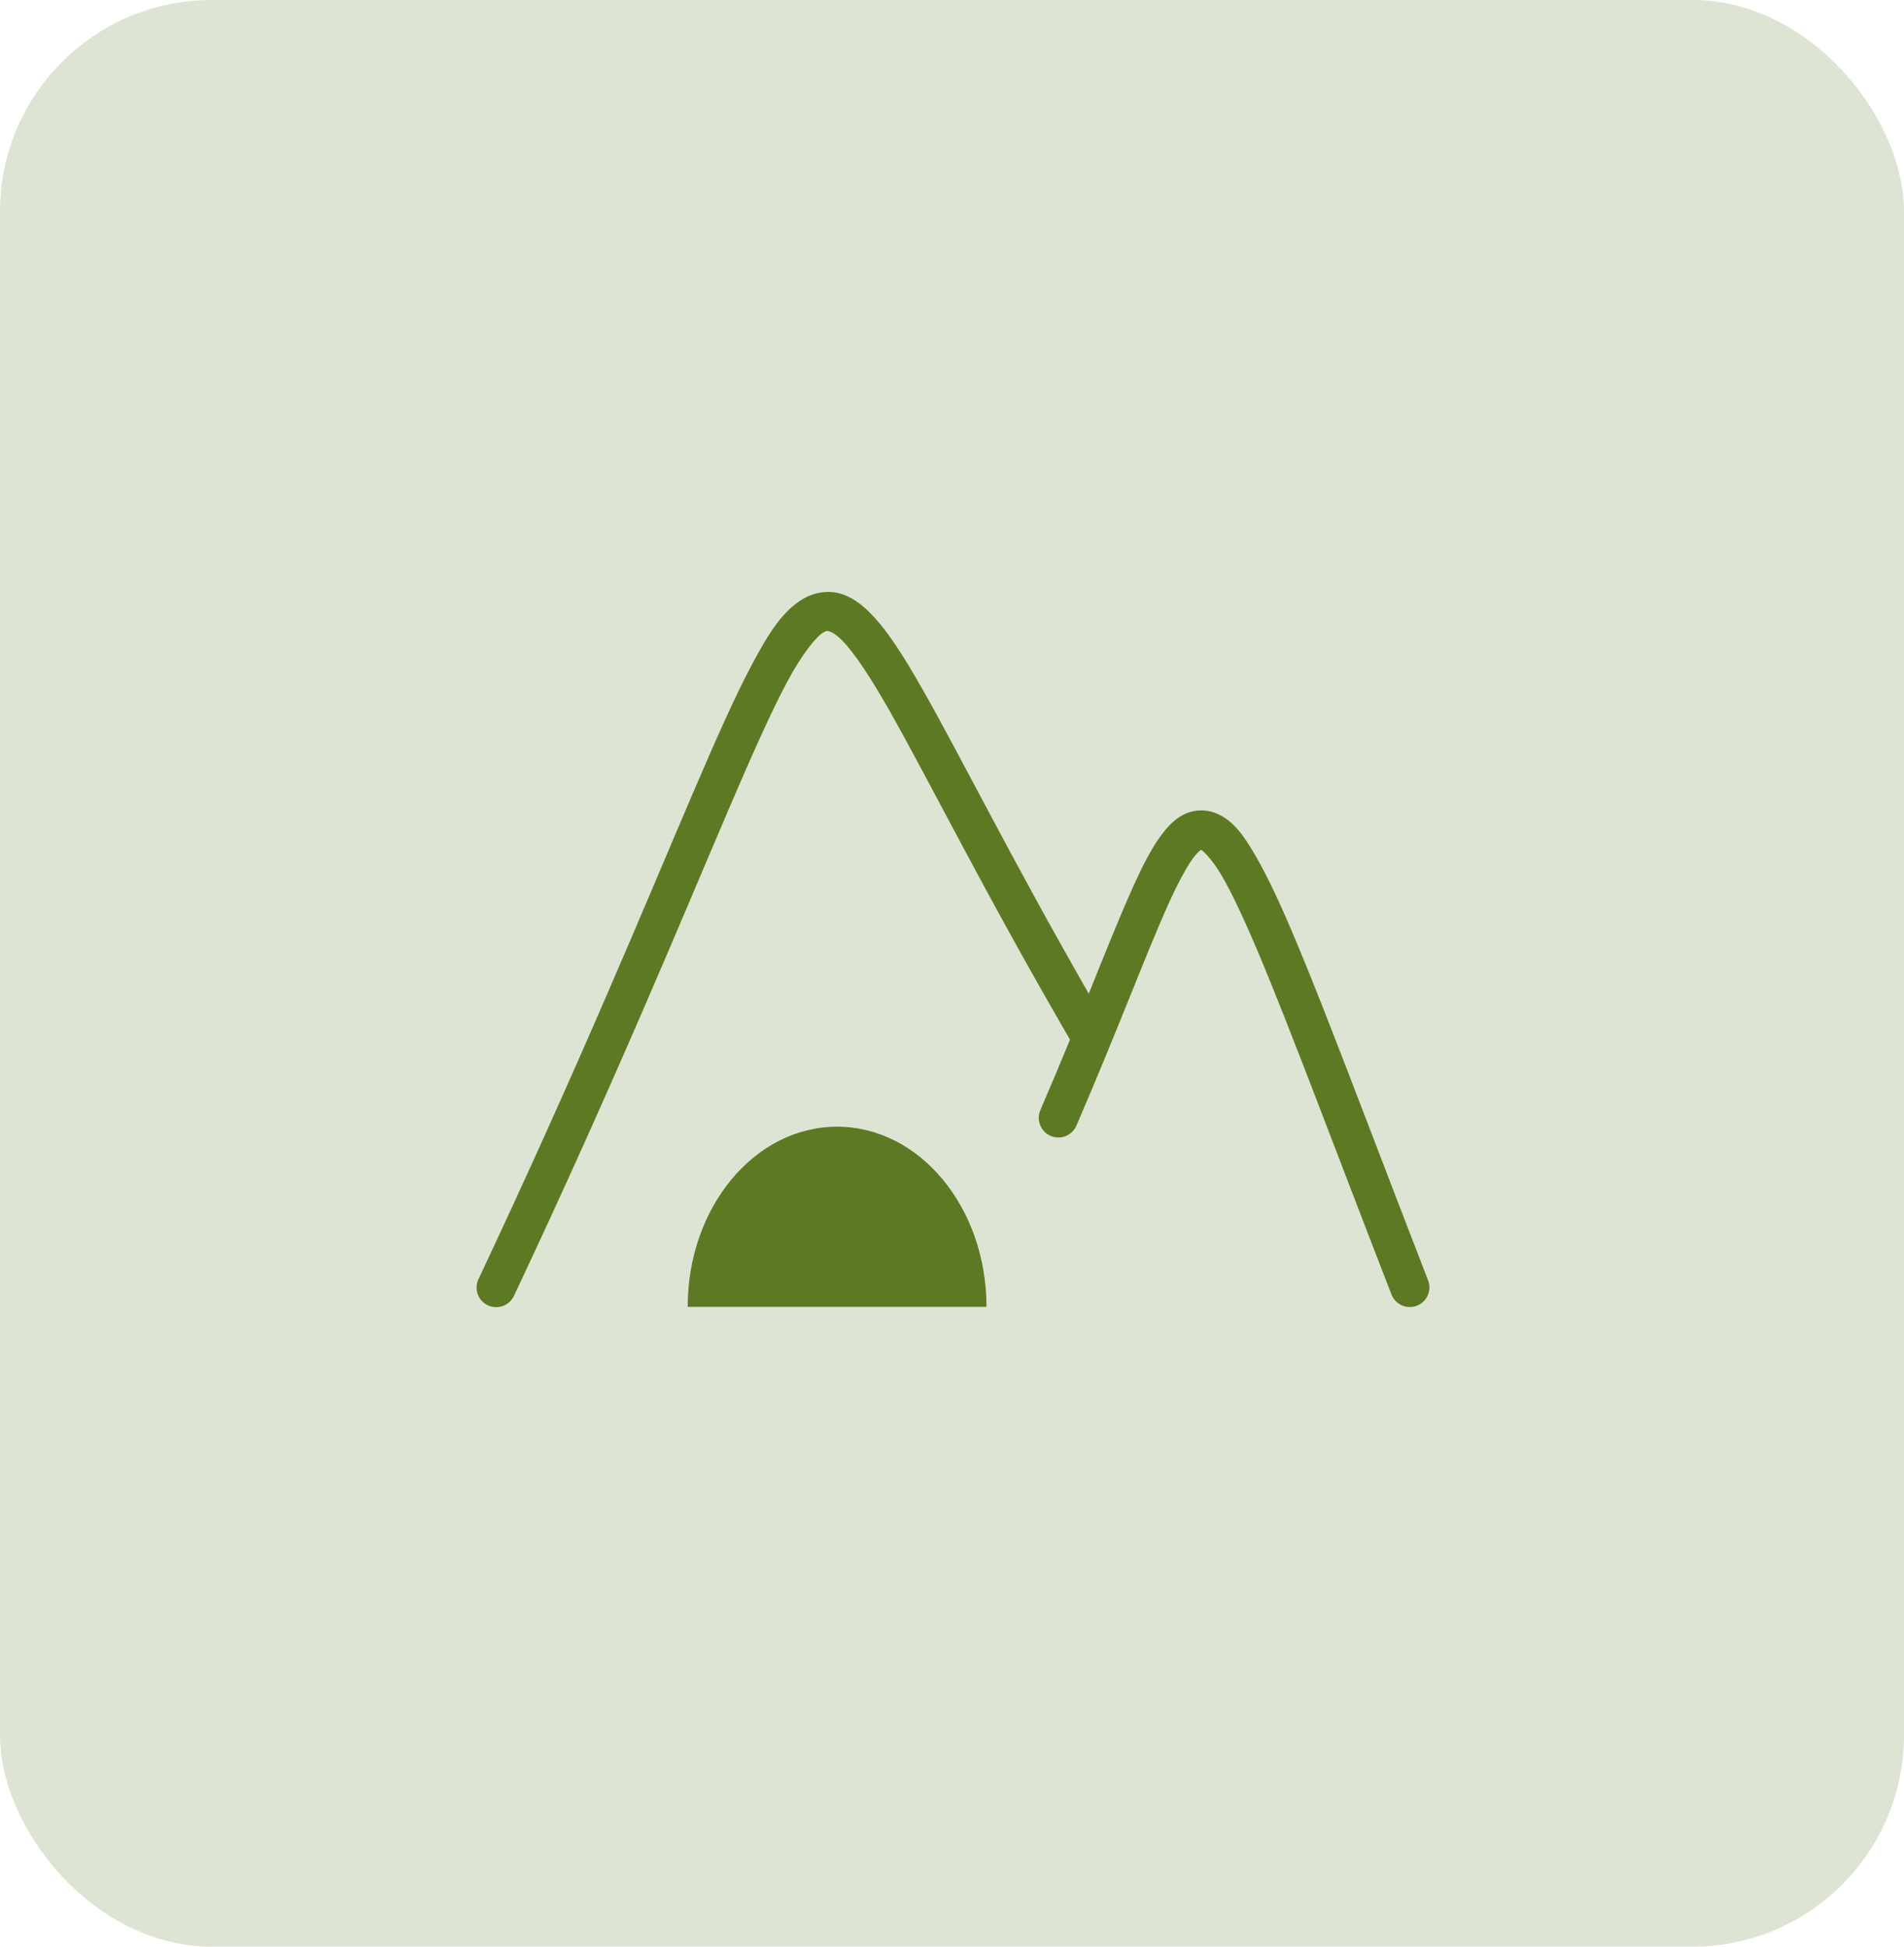 <svg width="45" height="46" viewBox="0 0 45 46" fill="none" xmlns="http://www.w3.org/2000/svg">
<rect width="45" height="46" rx="5" fill="#5E7924" fill-opacity="0.2"/>
<path d="M19.538 13.988C19.351 13.995 19.168 14.046 19.004 14.138C18.517 14.414 18.185 14.929 17.78 15.687C17.376 16.444 16.924 17.464 16.363 18.773C15.242 21.392 13.692 25.169 11.311 30.221C11.284 30.276 11.268 30.336 11.264 30.397C11.26 30.459 11.269 30.52 11.289 30.578C11.31 30.636 11.341 30.69 11.383 30.735C11.424 30.781 11.474 30.818 11.53 30.845C11.585 30.871 11.646 30.886 11.707 30.888C11.768 30.891 11.83 30.881 11.888 30.86C11.945 30.839 11.998 30.806 12.043 30.764C12.088 30.722 12.125 30.672 12.15 30.616C14.541 25.543 16.1 21.744 17.216 19.138C17.774 17.835 18.222 16.83 18.598 16.124C18.975 15.419 19.306 15.032 19.46 14.945C19.538 14.901 19.547 14.905 19.596 14.918C19.645 14.93 19.749 14.983 19.889 15.12C20.169 15.395 20.556 15.971 21.027 16.802C21.959 18.444 23.261 21.079 25.289 24.567C25.062 25.12 24.83 25.672 24.593 26.221C24.568 26.277 24.553 26.338 24.551 26.4C24.549 26.462 24.559 26.523 24.581 26.581C24.604 26.639 24.637 26.692 24.68 26.736C24.723 26.781 24.774 26.817 24.831 26.841C24.888 26.866 24.949 26.879 25.011 26.879C25.073 26.88 25.134 26.868 25.191 26.844C25.248 26.821 25.3 26.786 25.344 26.742C25.387 26.698 25.422 26.646 25.445 26.589C26.425 24.317 27.089 22.531 27.602 21.39C27.859 20.82 28.085 20.411 28.248 20.214C28.319 20.128 28.368 20.093 28.388 20.081C28.42 20.099 28.629 20.271 28.874 20.69C29.126 21.121 29.43 21.774 29.794 22.643C30.521 24.381 31.492 26.994 32.885 30.585C32.907 30.642 32.94 30.695 32.982 30.74C33.024 30.784 33.074 30.82 33.13 30.845C33.186 30.87 33.246 30.884 33.308 30.885C33.369 30.887 33.43 30.876 33.487 30.854C33.544 30.832 33.597 30.799 33.641 30.756C33.685 30.714 33.721 30.663 33.745 30.607C33.769 30.55 33.782 30.49 33.783 30.428C33.784 30.367 33.773 30.306 33.75 30.249C32.36 26.664 31.391 24.056 30.65 22.284C30.279 21.398 29.966 20.723 29.675 20.223C29.383 19.723 29.133 19.366 28.709 19.205C28.603 19.165 28.484 19.147 28.367 19.15C28.25 19.153 28.134 19.177 28.031 19.222C27.827 19.311 27.672 19.455 27.534 19.622C27.257 19.955 27.025 20.41 26.756 21.009C26.461 21.665 26.129 22.497 25.732 23.48C23.923 20.327 22.735 17.931 21.835 16.344C21.35 15.489 20.958 14.87 20.538 14.458C20.328 14.252 20.102 14.089 19.828 14.018C19.734 13.994 19.636 13.984 19.538 13.988L19.538 13.988ZM19.784 26.624C17.834 26.624 16.253 28.53 16.253 30.881H23.315C23.315 28.53 21.734 26.624 19.784 26.624L19.784 26.624Z" fill="#5E7924"/>
</svg>
